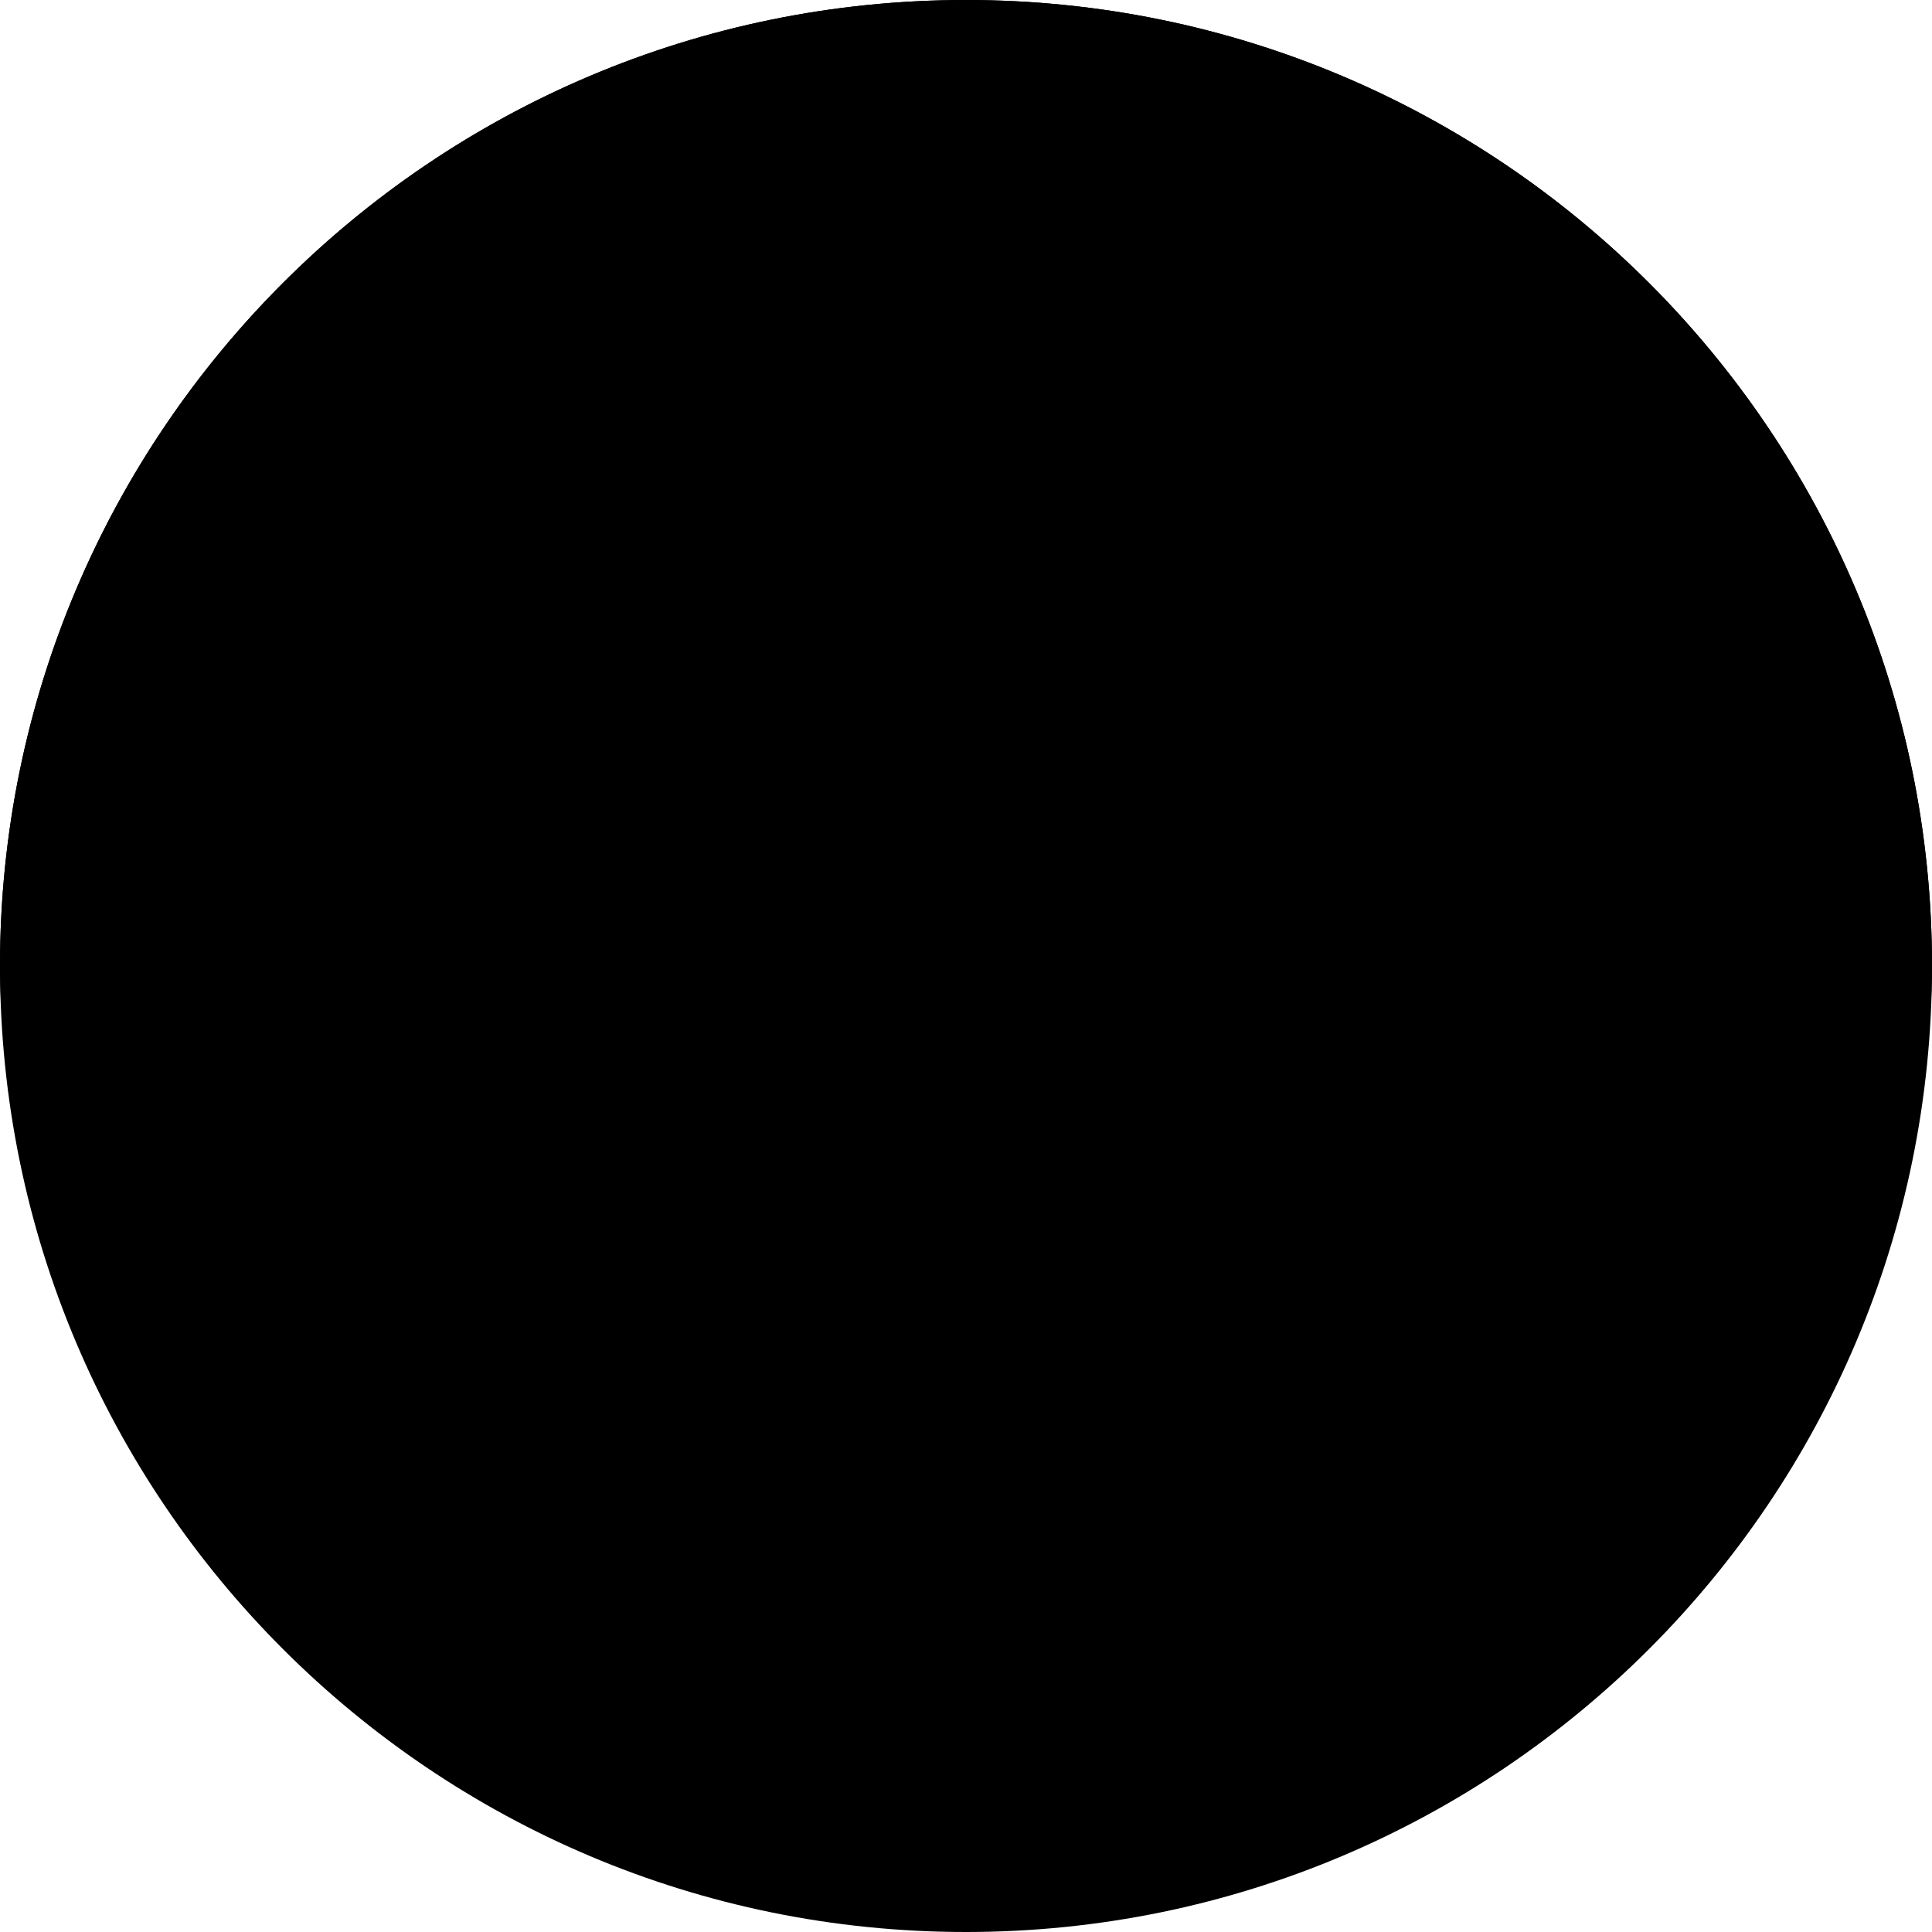 <svg xmlns="http://www.w3.org/2000/svg" viewBox="0 0 100 100"><path d="M51 22.001c16.016 0 28.999 12.983 28.999 28.999S67.016 79.999 51 79.999 22.001 67.016 22.001 51c0-16.015 12.983-28.999 28.999-28.999z"/><path d="M50 0c27.613 0 50 22.386 50 50s-22.387 50-50 50C22.386 100 0 77.614 0 50S22.386 0 50 0z"/><path d="M51 22.001c16.016 0 28.999 12.983 28.999 28.999S67.016 79.999 51 79.999 22.001 67.016 22.001 51c0-16.015 12.983-28.999 28.999-28.999z"/><path d="M53 77.999c-16.016 0-28.999-12.983-28.999-28.999a28.889 28.889 0 017.519-19.48c-5.847 5.305-9.519 12.964-9.519 21.48 0 16.016 12.983 28.999 28.999 28.999 8.518 0 16.176-3.672 21.48-9.519A28.887 28.887 0 0153 77.999z"/><path d="M51 38.005c7.177 0 12.995 5.818 12.995 12.995S58.177 63.995 51 63.995 38.005 58.177 38.005 51 43.823 38.005 51 38.005z"/><path d="M60.003 35.009c3.862 0 6.992 3.133 6.992 6.998s-3.13 6.998-6.992 6.998c-3.86 0-6.992-3.133-6.992-6.998s3.132-6.998 6.992-6.998z"/><path d="M50 4c26.943 0 48.898 21.314 49.949 48 .025-.665.051-1.329.051-2 0-27.614-22.386-50-50-50S0 22.386 0 50c0 .671.024 1.335.051 2C1.102 25.314 23.057 4 50 4z"/></svg>